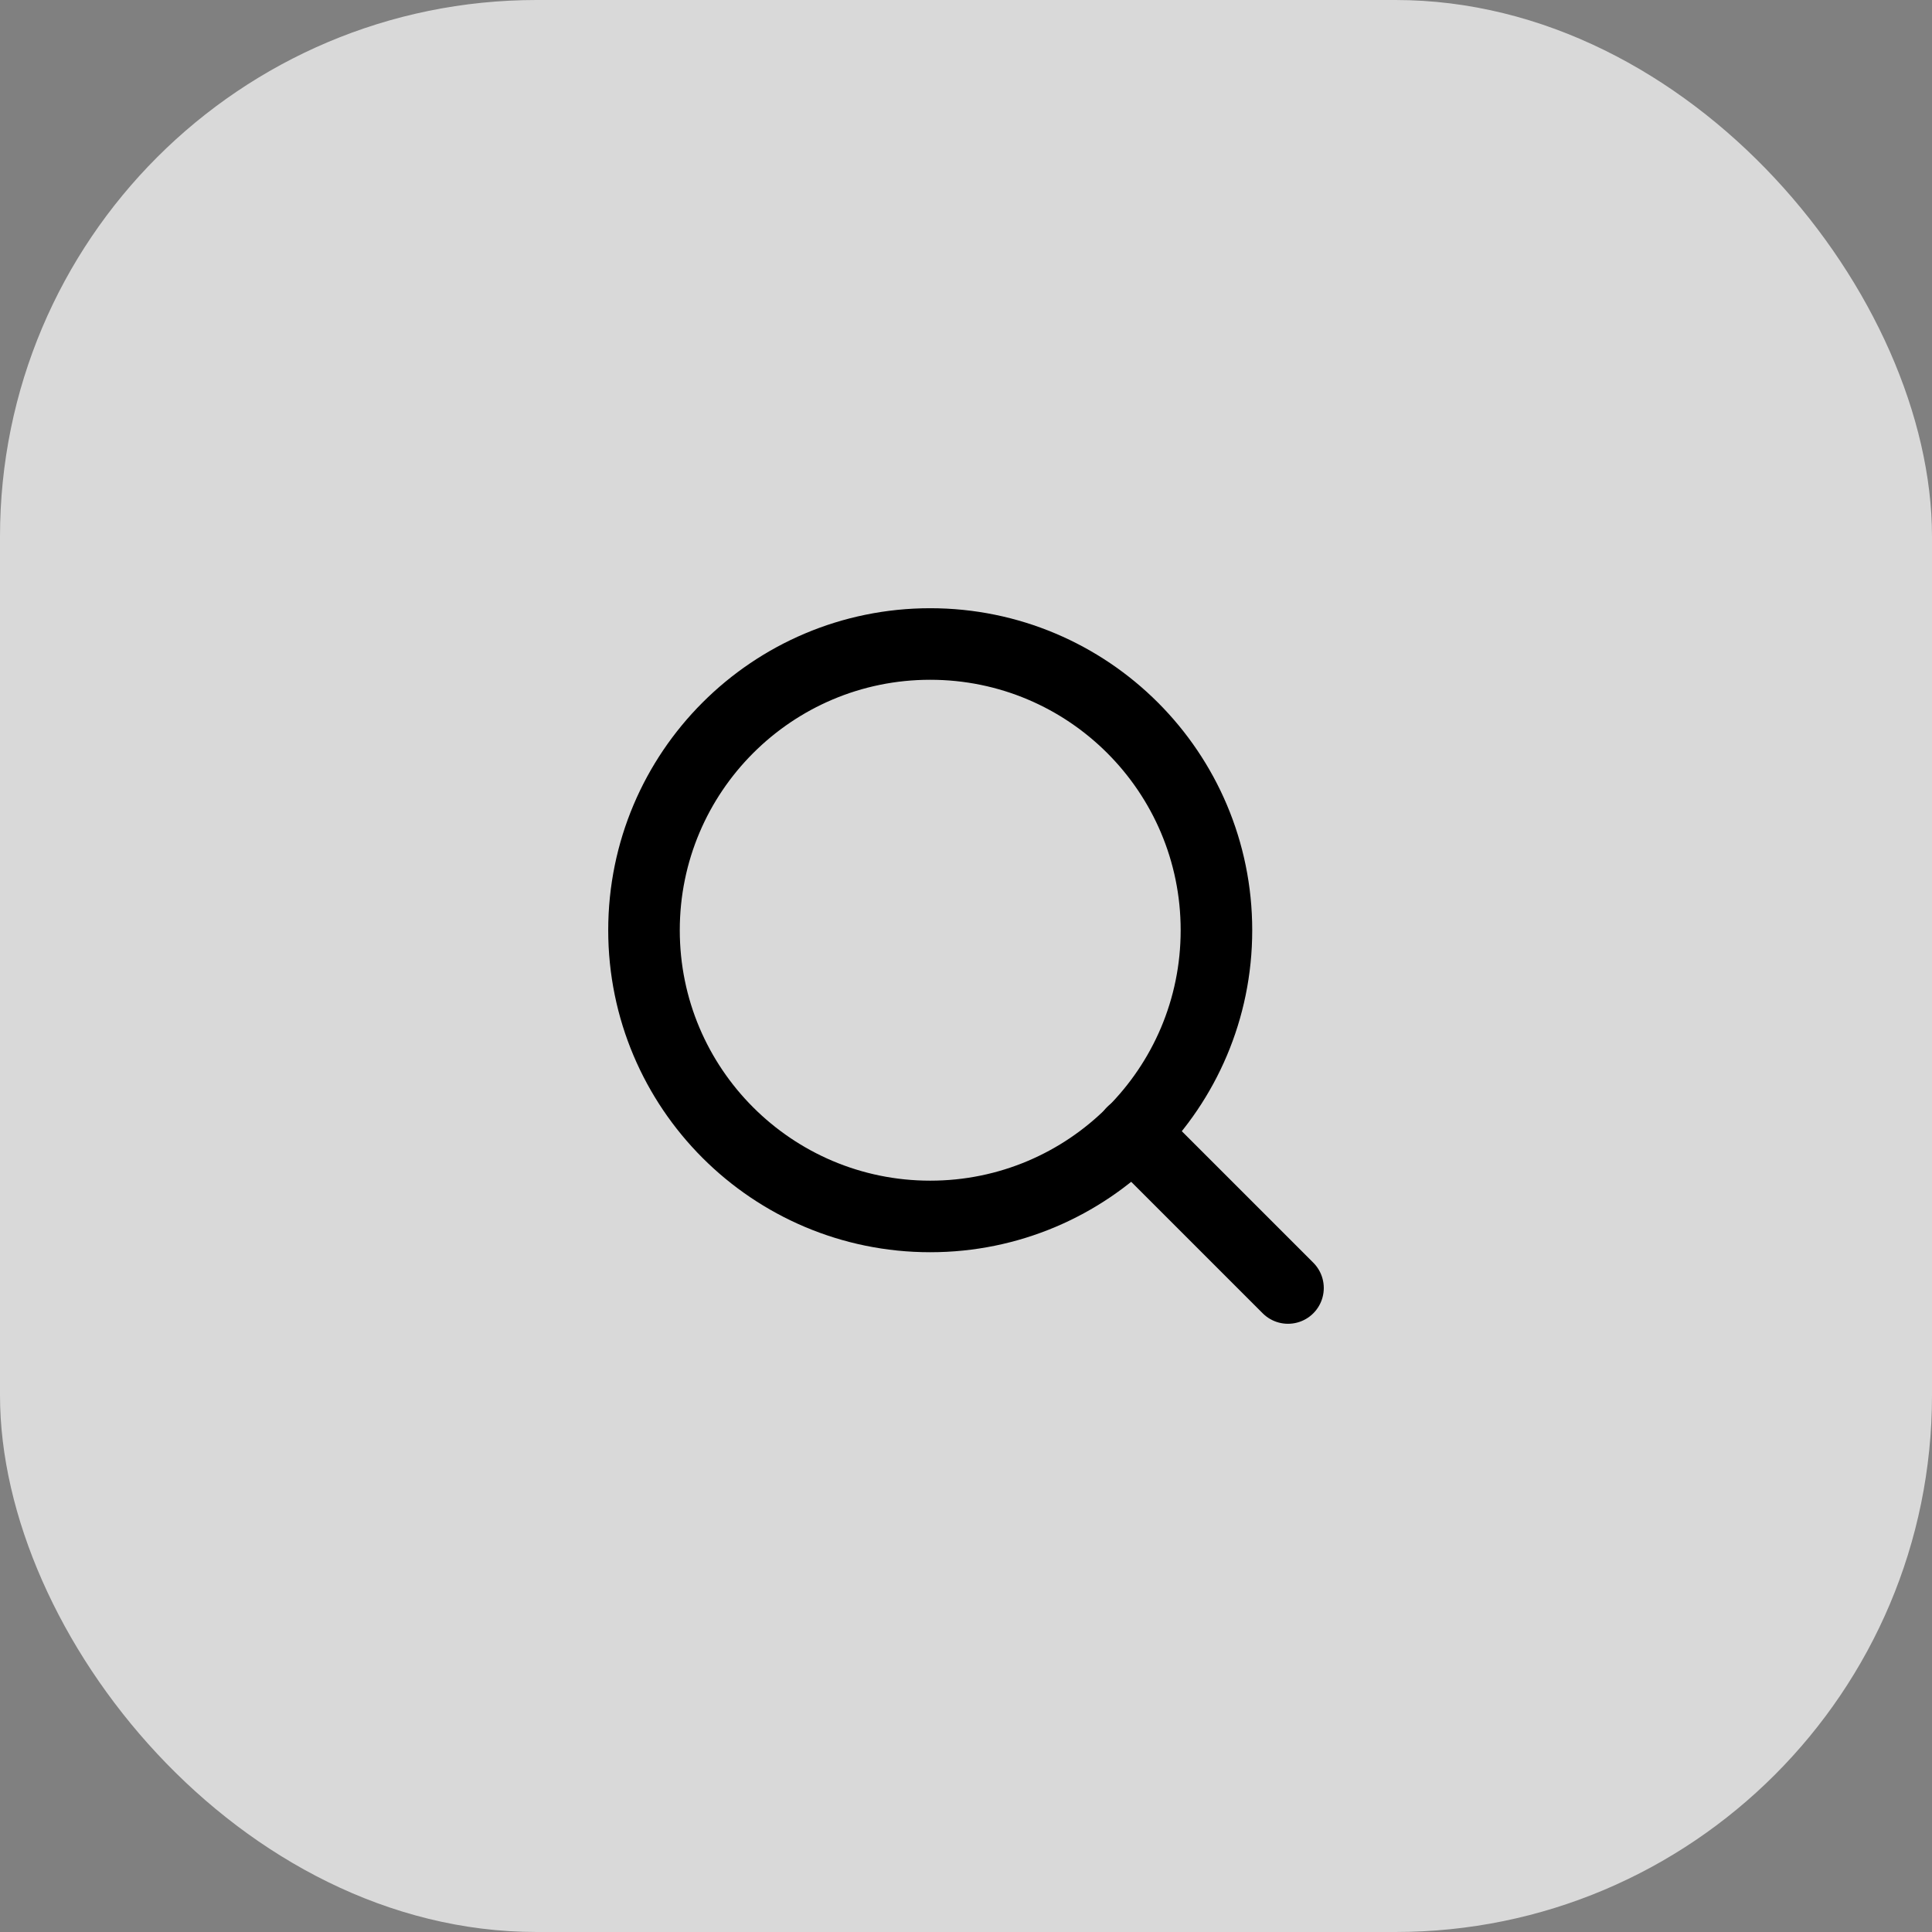 <svg width="54" height="54" viewBox="0 0 54 54" fill="none" xmlns="http://www.w3.org/2000/svg">
<rect x="0" y="0" width="54" height="54" fill="#808080" stroke="none"/>
<rect width="54" height="54" rx="15" fill="white" fill-opacity="0.7"/>
<path d="M26 34C30.418 34 34 30.418 34 26C34 21.582 30.418 18 26 18C21.582 18 18 21.582 18 26C18 30.418 21.582 34 26 34Z" stroke="black" stroke-width="2" stroke-linecap="round" stroke-linejoin="round"/>
<path d="M36 36L31.65 31.65" stroke="black" stroke-width="2" stroke-linecap="round" stroke-linejoin="round"/>
</svg>
